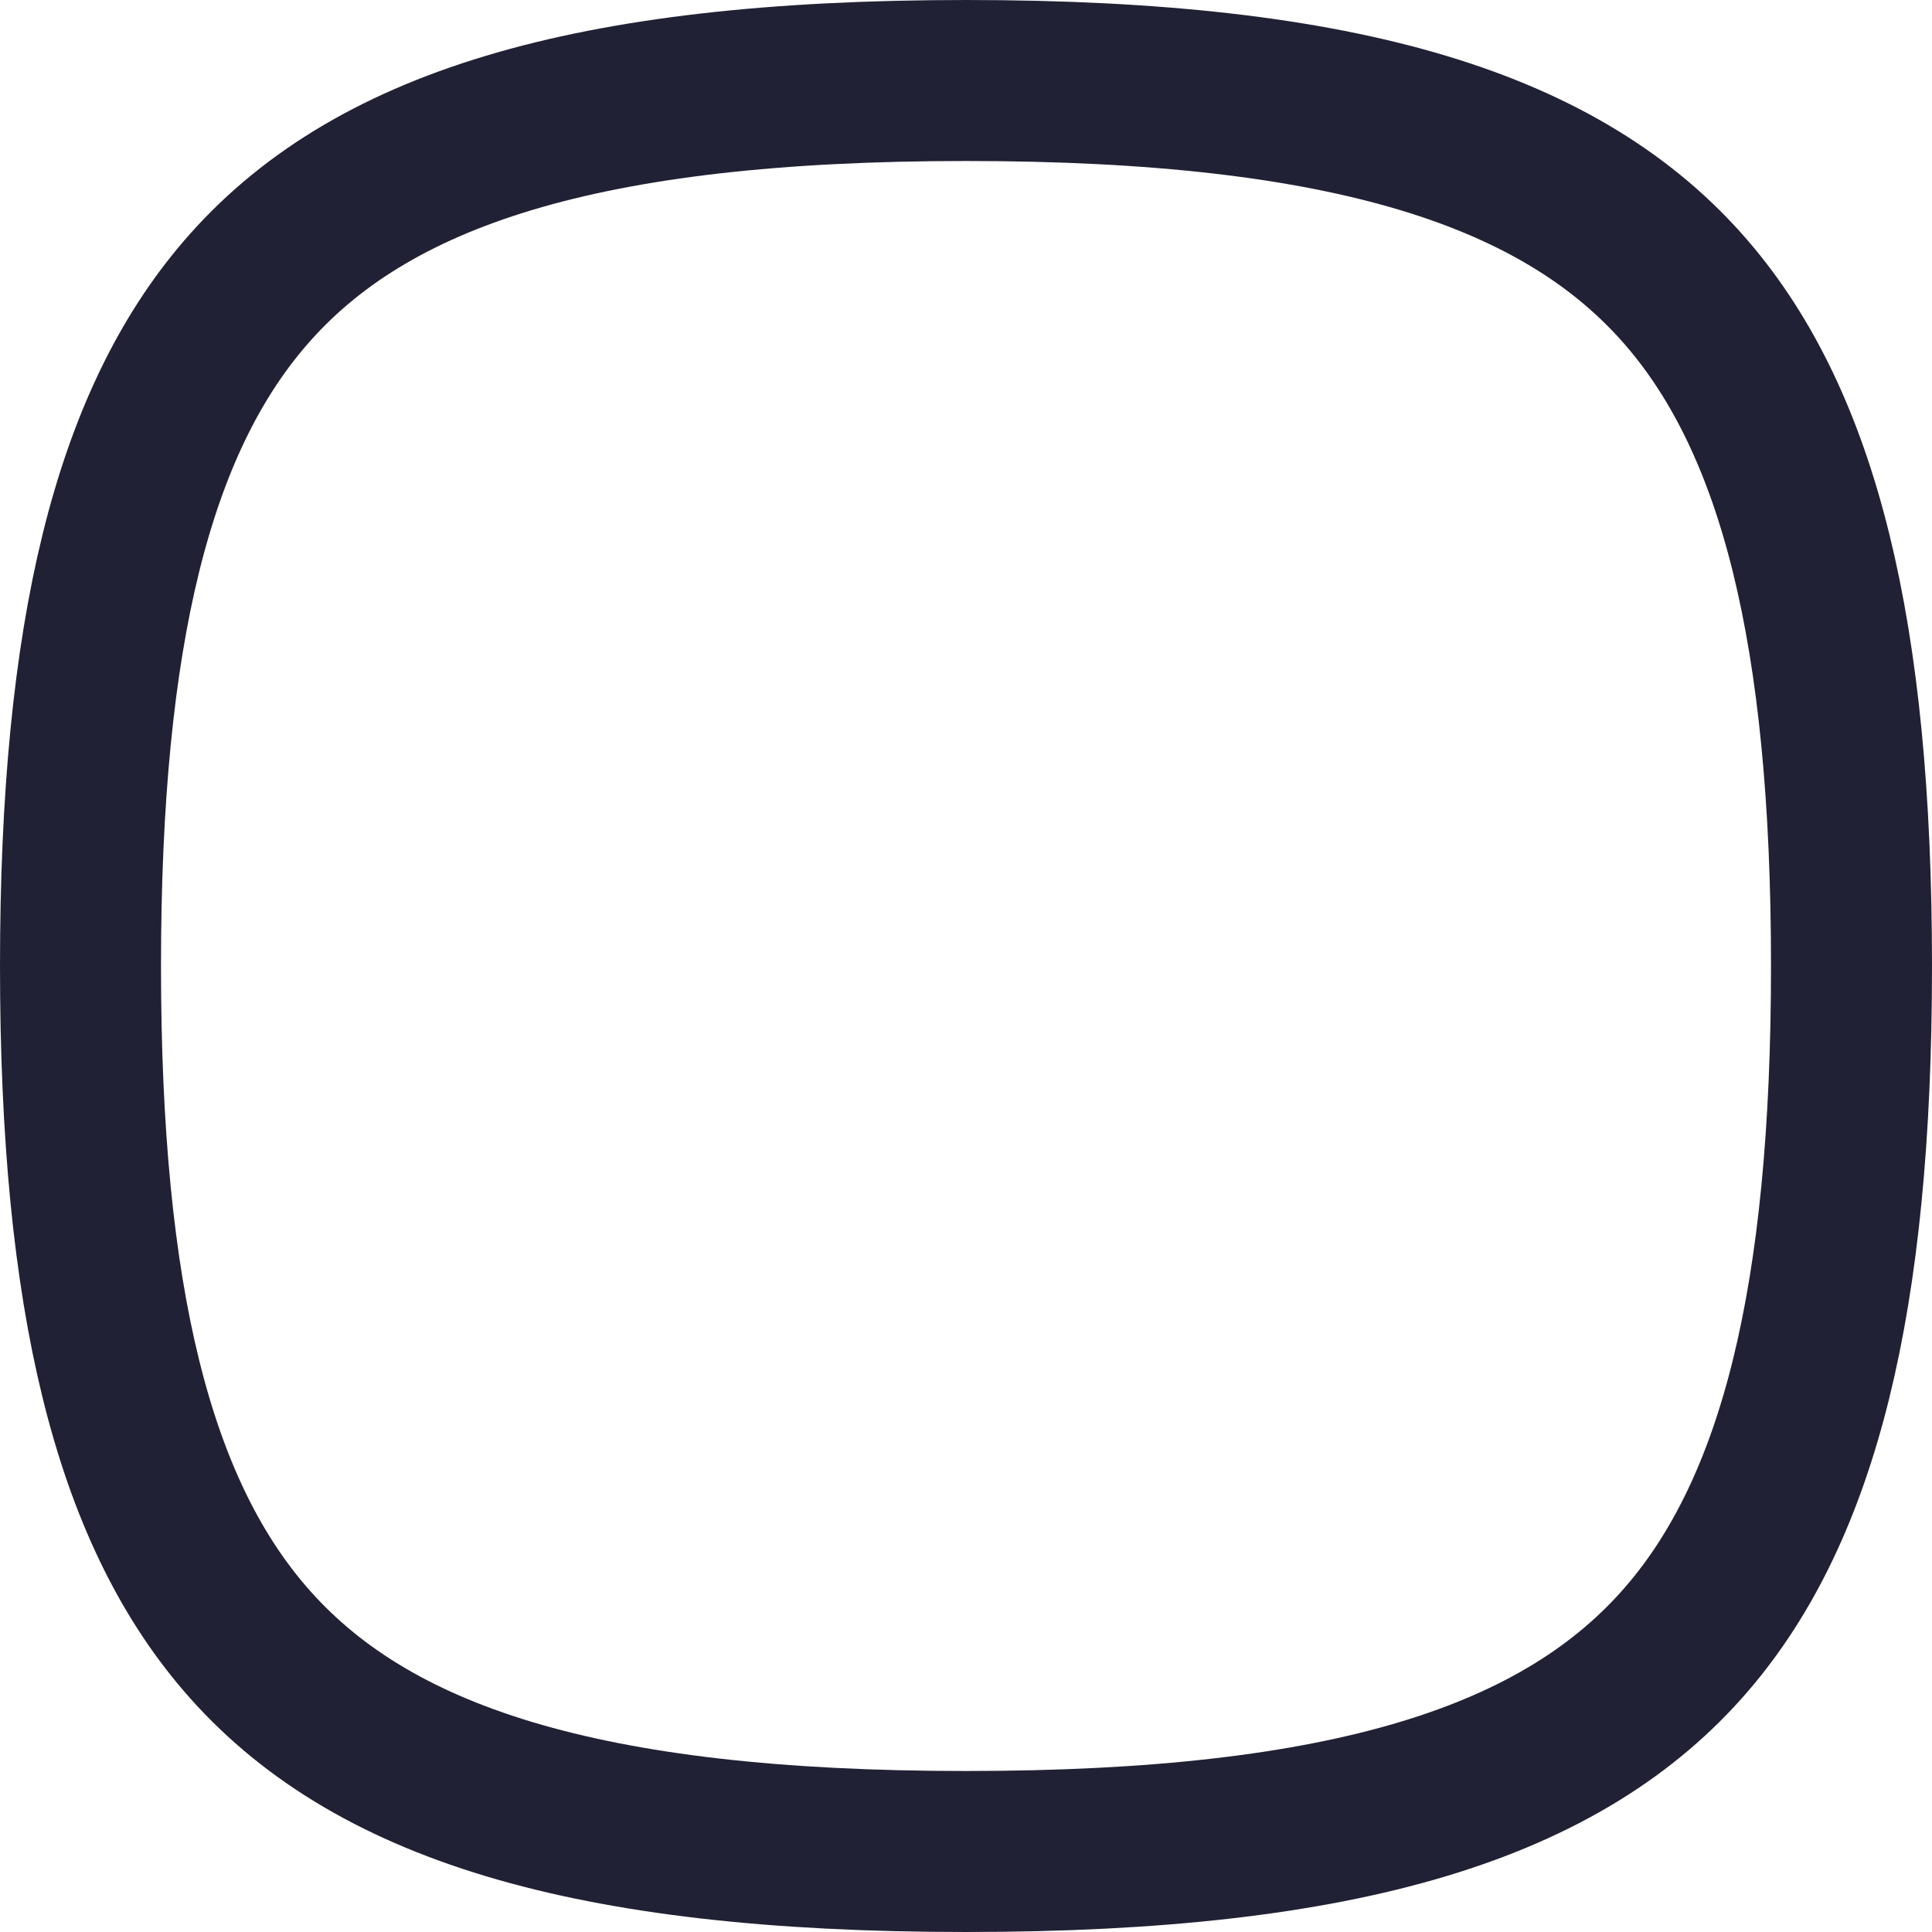 <svg width="24" height="24" viewBox="0 0 24 24" fill="none" xmlns="http://www.w3.org/2000/svg">
<path d="M1 12C1 16.156 1.659 18.742 3.037 20.349C4.578 22.147 7.269 23 12 23C16.731 23 19.422 22.147 20.963 20.349C22.34 18.742 23 16.156 23 12C23 7.844 22.34 5.258 20.963 3.651C19.422 1.853 16.731 1 12 1C7.269 1 4.578 1.853 3.037 3.651C1.659 5.258 1 7.844 1 12Z" stroke="#212135" stroke-width="2" stroke-linecap="round" stroke-linejoin="round"/>
</svg>

